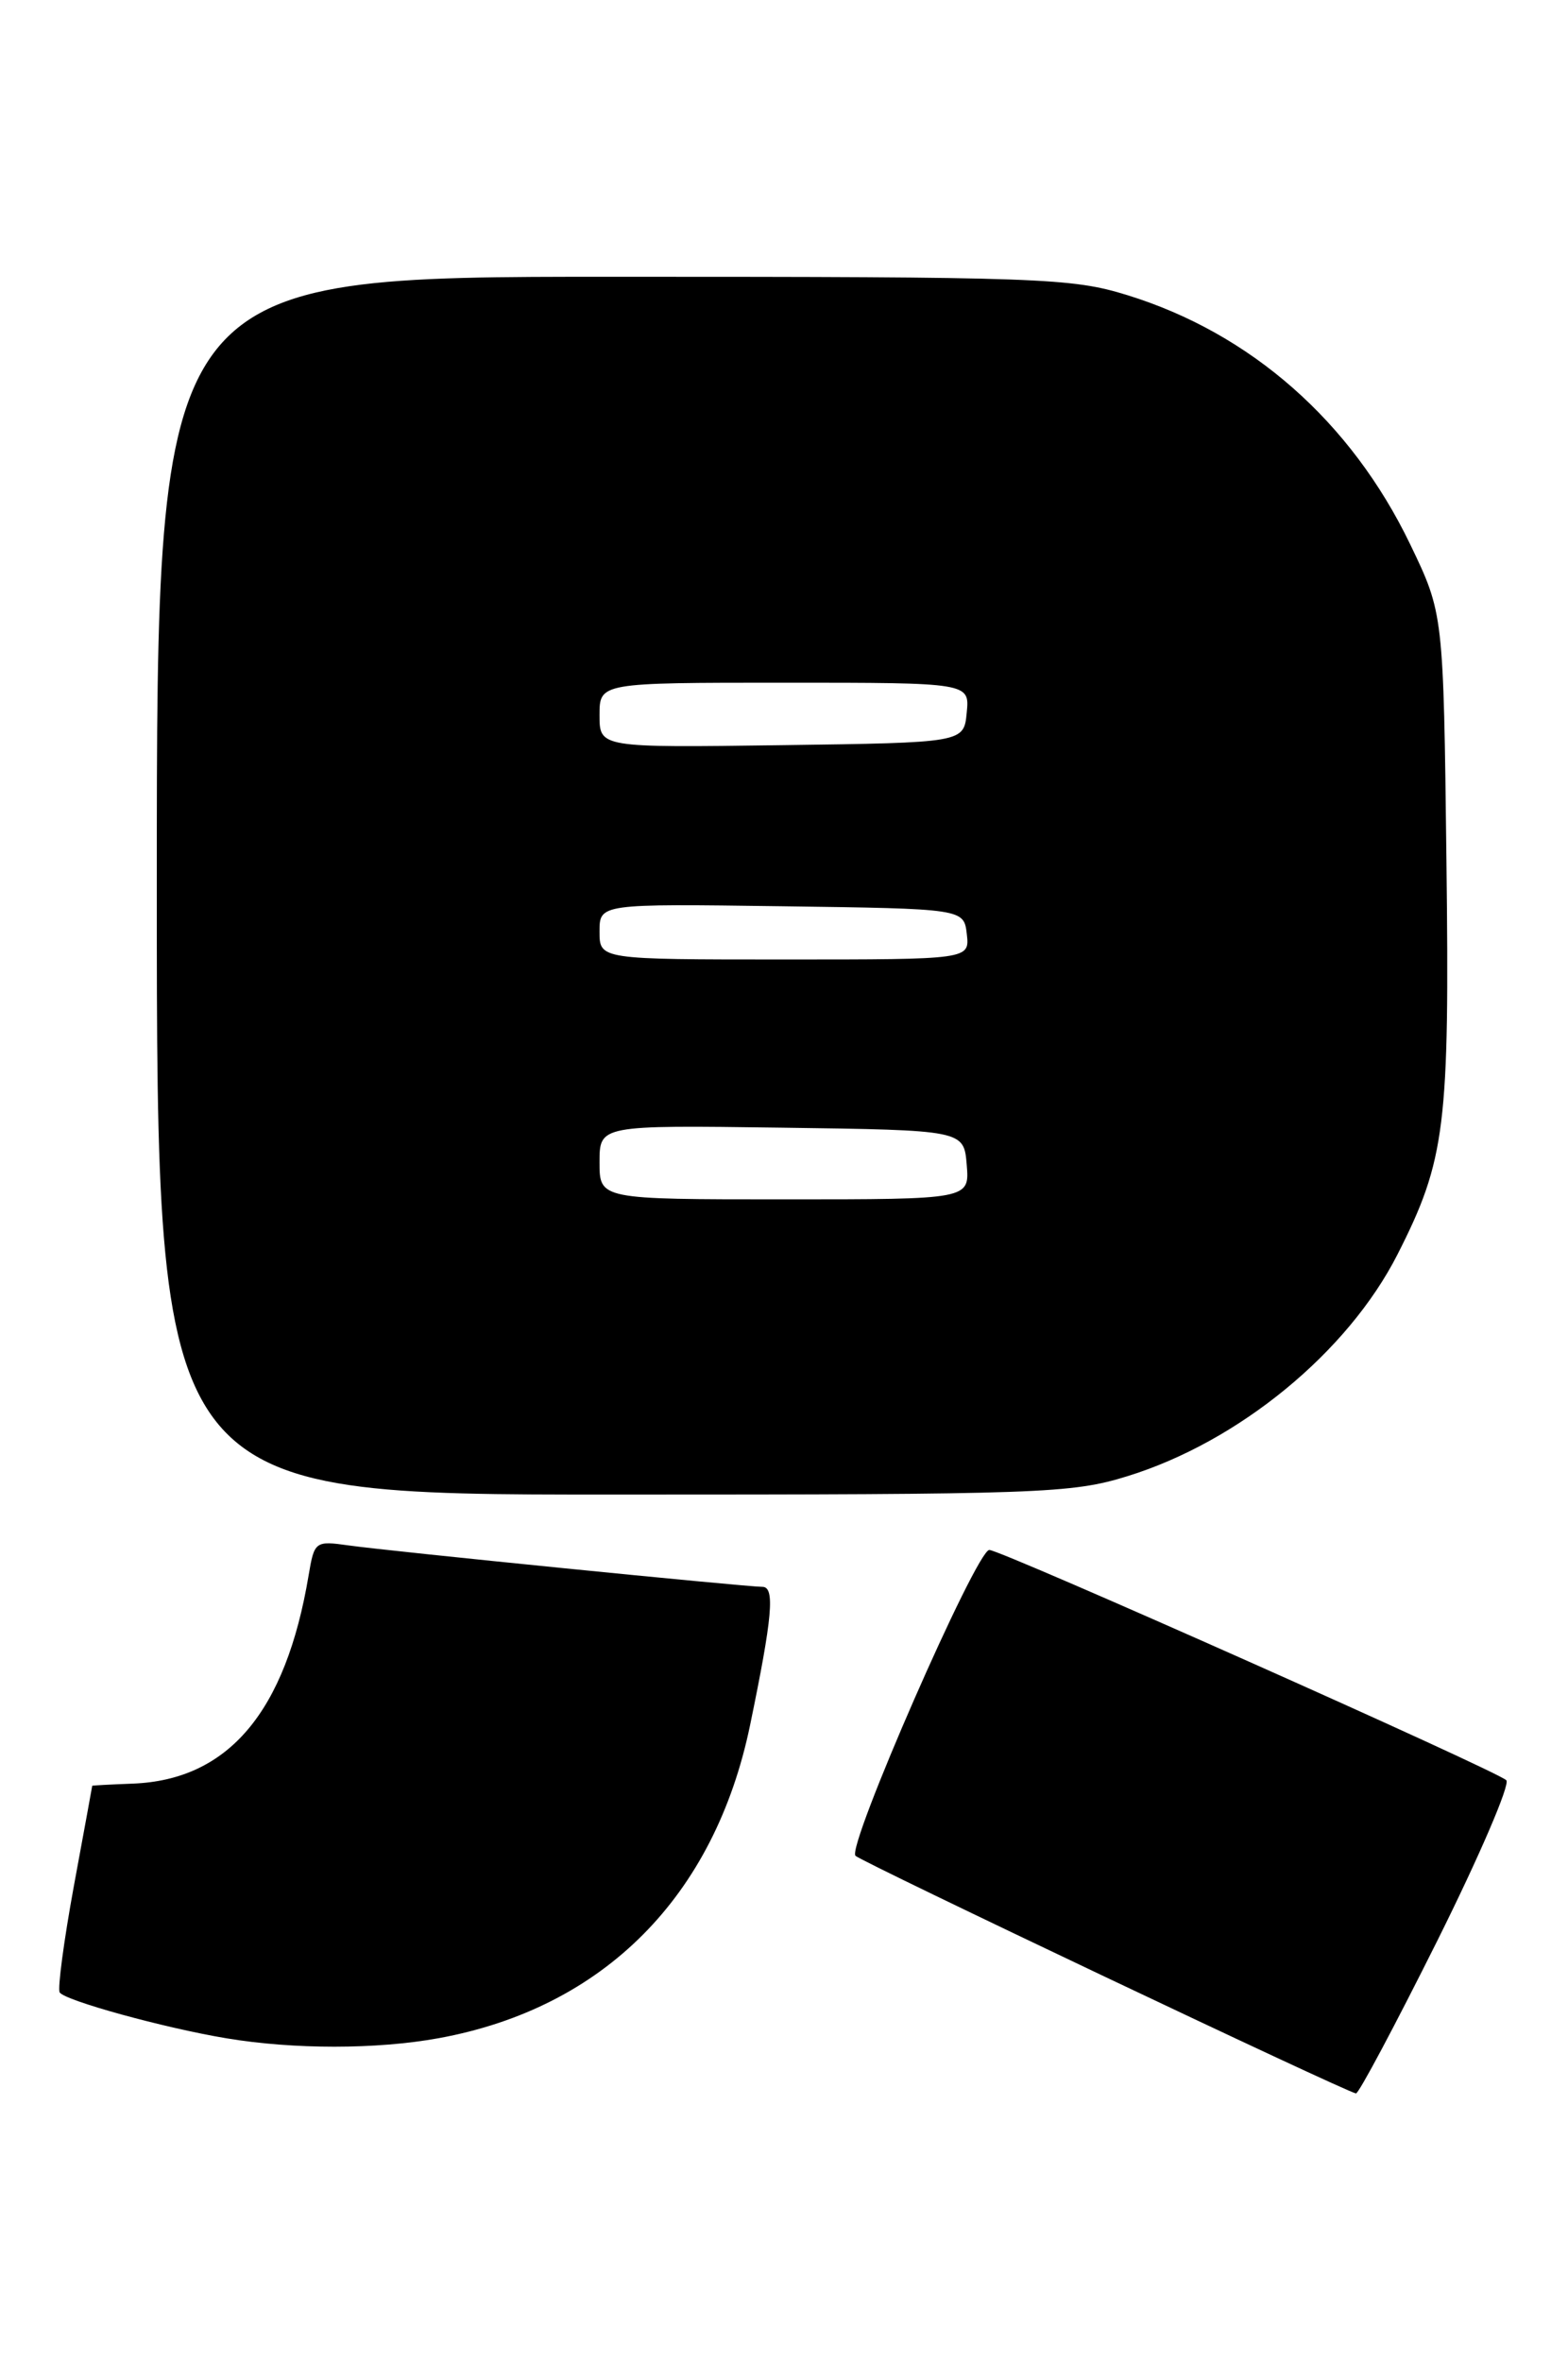 <?xml version="1.0" encoding="UTF-8" standalone="no"?>
<!DOCTYPE svg PUBLIC "-//W3C//DTD SVG 1.1//EN" "http://www.w3.org/Graphics/SVG/1.1/DTD/svg11.dtd" >
<svg xmlns="http://www.w3.org/2000/svg" xmlns:xlink="http://www.w3.org/1999/xlink" version="1.1" viewBox="0 0 170 256">
 <g >
 <path fill="currentColor"
d=" M 155.83 210.36 C 160.39 201.21 163.76 193.38 163.31 192.96 C 162.19 191.89 108.53 168.00 107.26 168.00 C 105.86 168.00 91.77 200.17 92.75 201.15 C 93.45 201.85 145.78 226.69 147.01 226.91 C 147.30 226.96 151.26 219.51 155.83 210.36 Z  M 47.57 220.92 C 65.46 217.65 77.47 205.57 81.32 187.00 C 83.75 175.26 84.04 172.00 82.66 172.00 C 80.88 172.00 42.16 168.13 37.80 167.51 C 34.17 167.00 34.08 167.07 33.46 170.75 C 30.98 185.57 24.76 192.93 14.39 193.33 C 11.98 193.42 10.00 193.53 10.00 193.56 C 10.00 193.59 9.11 198.48 8.01 204.42 C 6.92 210.37 6.23 215.56 6.47 215.96 C 7.02 216.84 17.75 219.80 24.53 220.93 C 31.83 222.15 40.83 222.15 47.57 220.92 Z  M 122.22 160.01 C 134.30 156.28 146.12 146.58 151.52 135.96 C 156.72 125.72 157.17 122.07 156.82 93.24 C 156.50 66.50 156.50 66.50 152.89 59.00 C 146.48 45.69 135.62 36.13 122.22 31.99 C 116.17 30.12 112.84 30.00 66.39 30.00 C 17.00 30.00 17.00 30.00 17.00 96.00 C 17.00 162.00 17.00 162.00 66.39 162.00 C 112.84 162.00 116.17 161.88 122.22 160.01 Z  M 65.00 125.98 C 65.00 121.96 65.00 121.96 84.75 122.23 C 104.50 122.50 104.50 122.50 104.81 126.25 C 105.12 130.00 105.12 130.00 85.06 130.00 C 65.00 130.00 65.00 130.00 65.00 125.98 Z  M 65.00 100.98 C 65.00 97.96 65.00 97.96 84.75 98.23 C 104.50 98.50 104.50 98.50 104.82 101.25 C 105.13 104.00 105.13 104.00 85.07 104.00 C 65.00 104.00 65.00 104.00 65.00 100.98 Z  M 65.00 77.52 C 65.00 74.00 65.00 74.00 85.06 74.00 C 105.13 74.00 105.13 74.00 104.81 77.25 C 104.50 80.50 104.50 80.50 84.75 80.77 C 65.00 81.04 65.00 81.04 65.00 77.52 Z "/>
</g>
</svg>